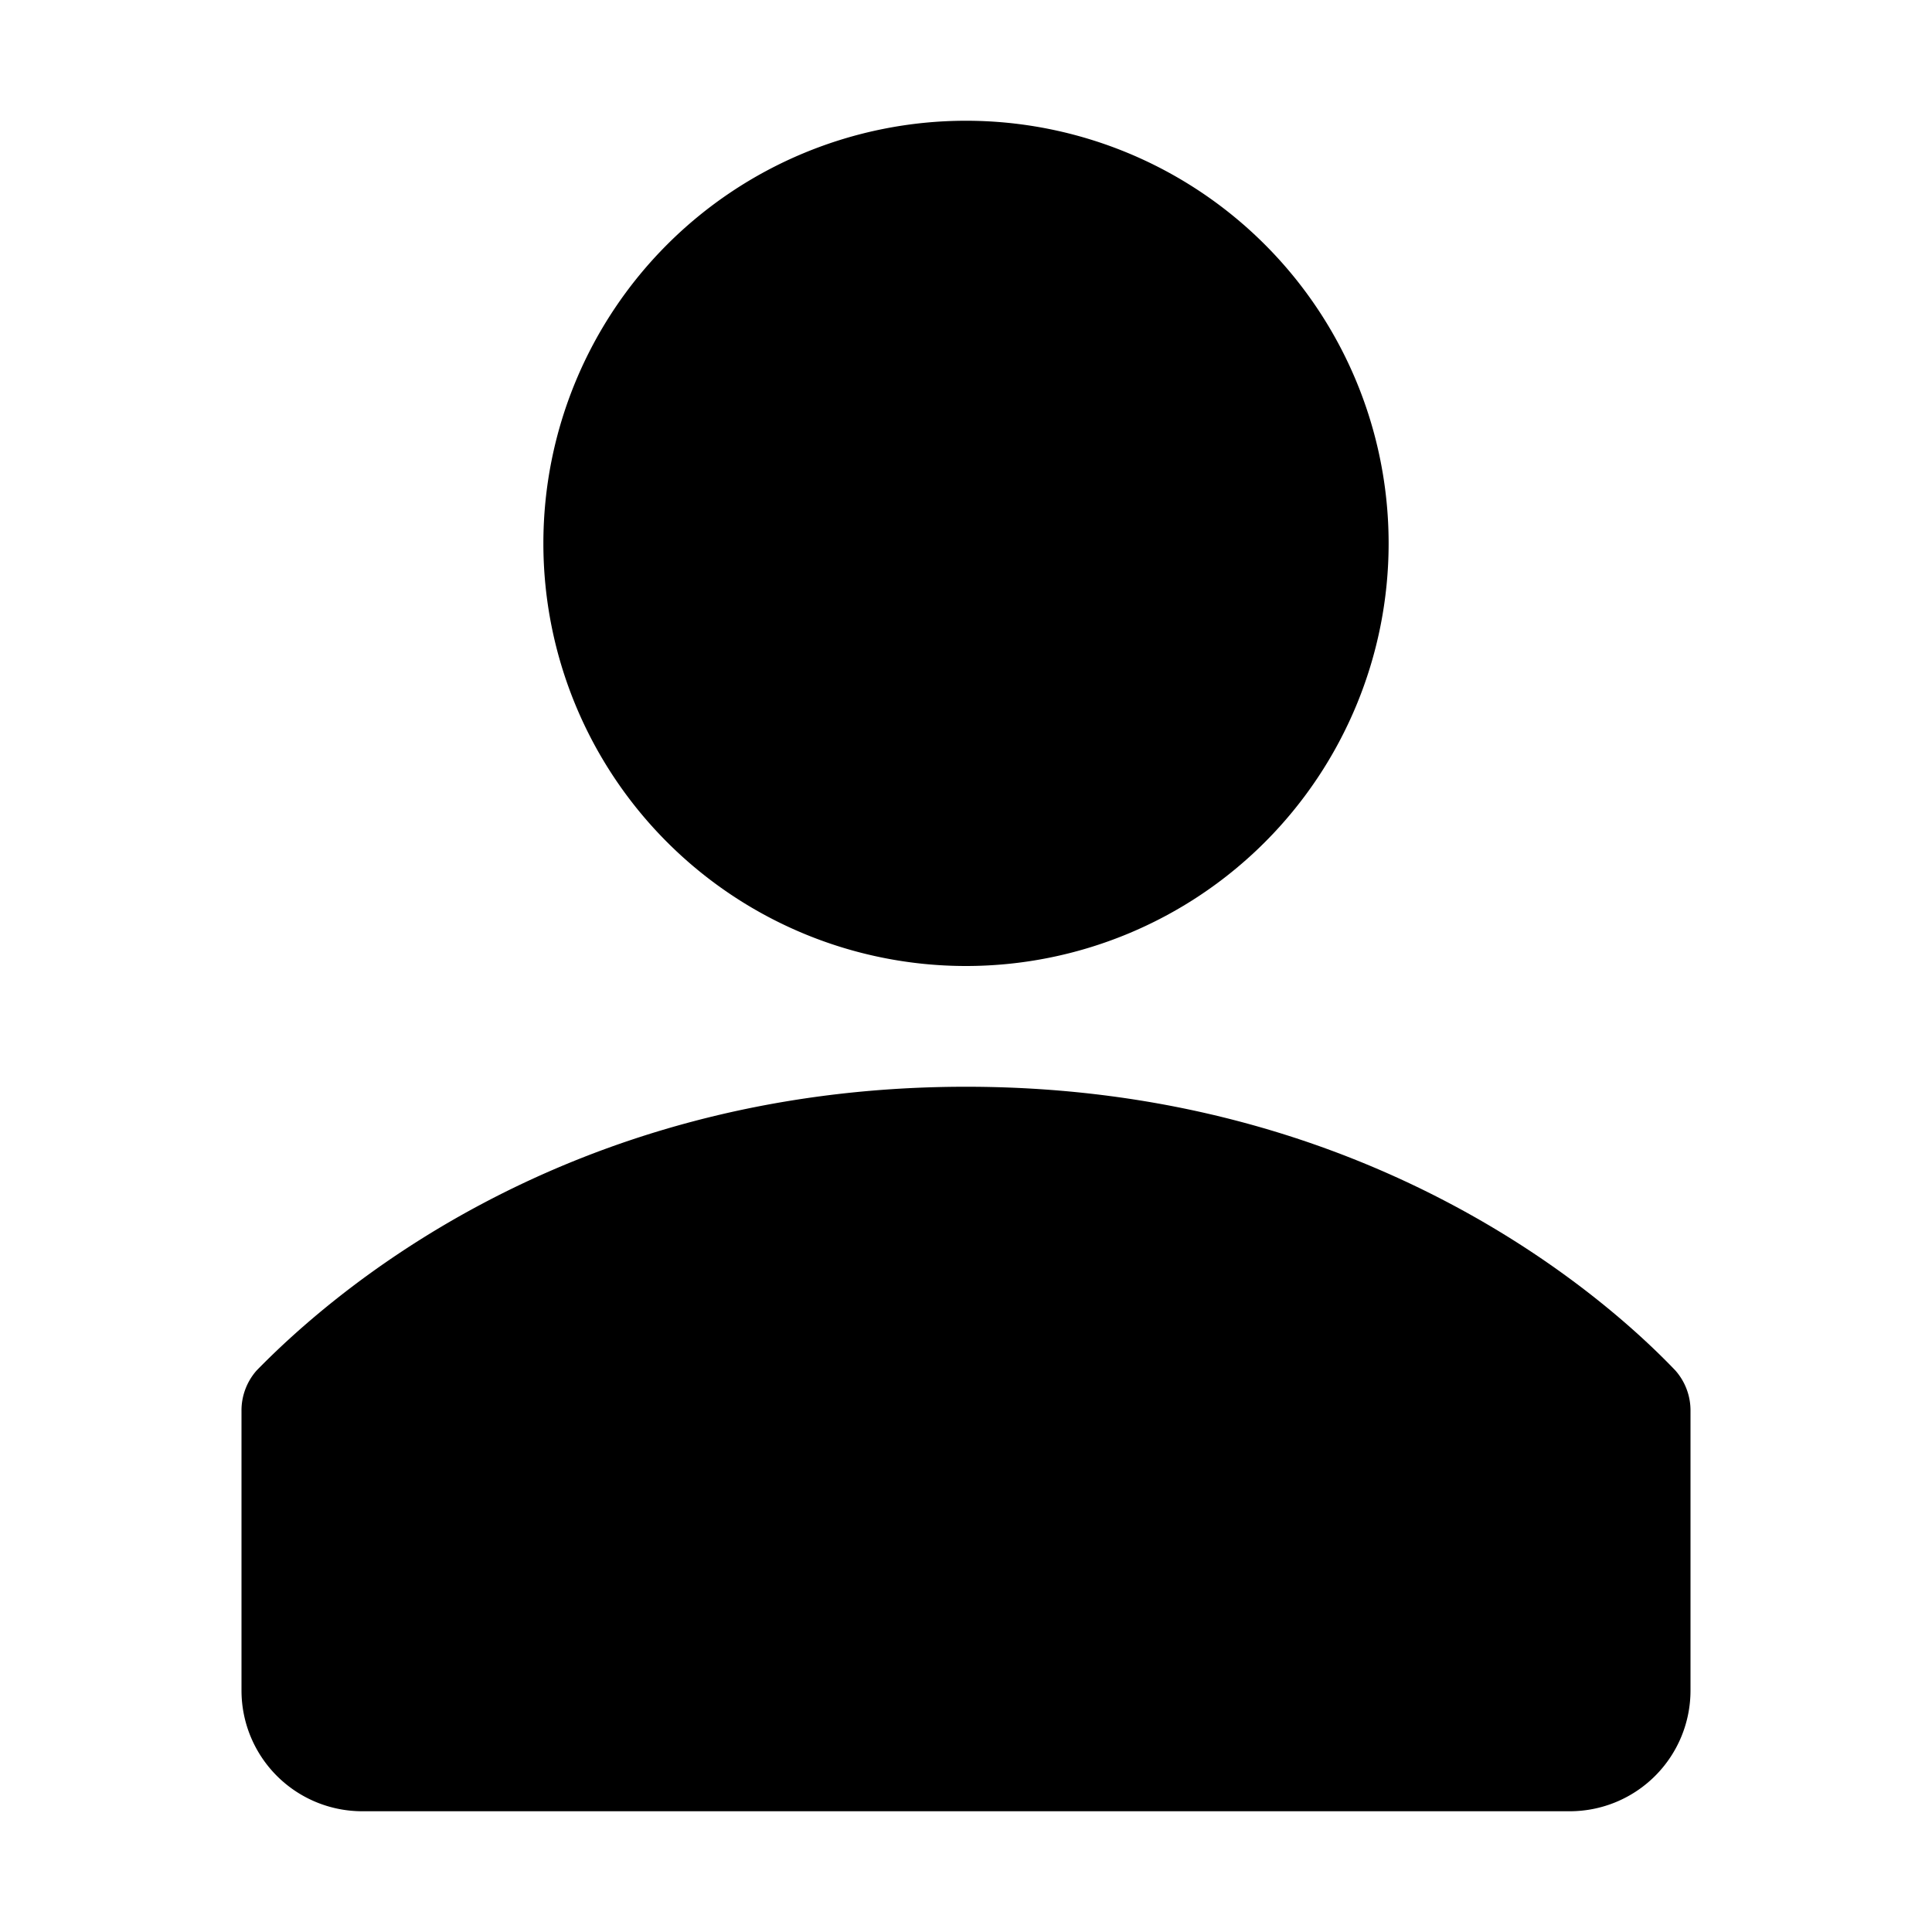 <svg xmlns="http://www.w3.org/2000/svg" viewBox="0 0 128 128"><path d="M104 120H24a8 8 0 0 1-8-8V93.5a4 4 0 0 1 1-2.7C21.3 86.4 36.9 72 64 72s42.8 14.4 47 18.8a4 4 0 0 1 1 2.7V112a8 8 0 0 1-8 8zM64 8a28 28 0 1 0 28 28A28 28 0 0 0 64 8z"/></svg>